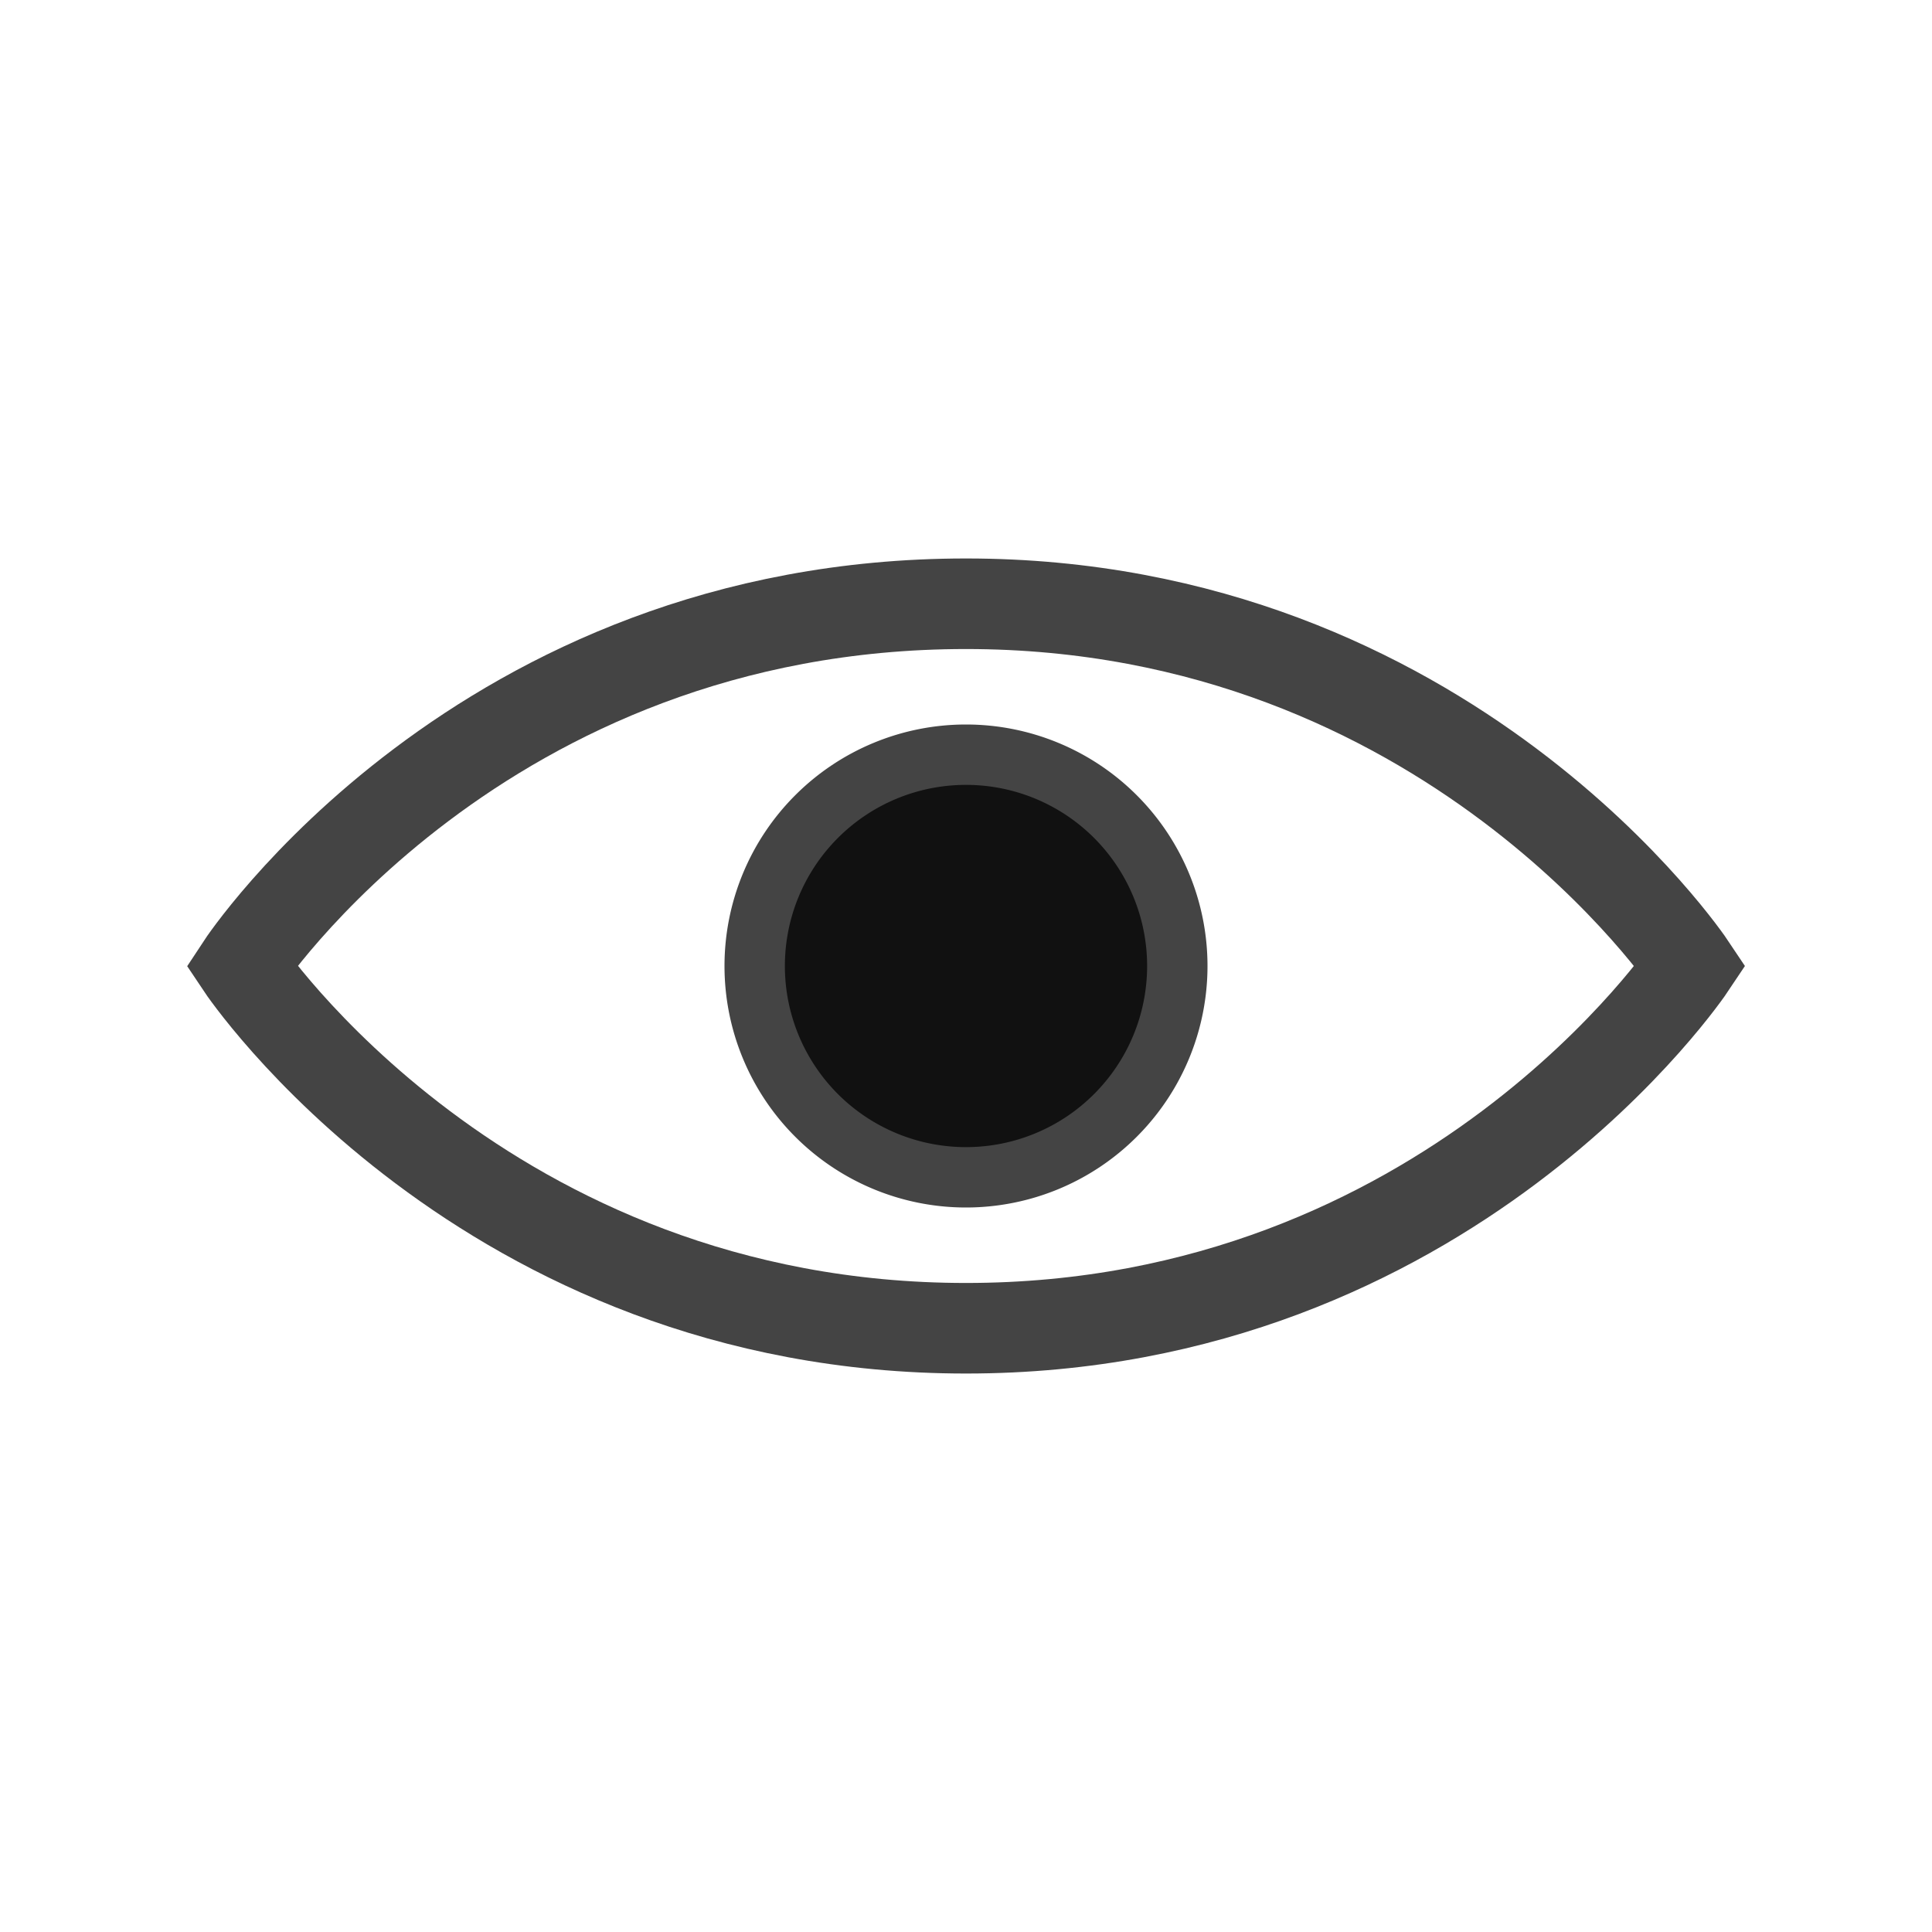 <svg version="1.1" viewBox="0 0 32 32" xmlns="http://www.w3.org/2000/svg"><path d="m12.5 16a3.5 3.5 0 0 1 3.5-3.5 3.5 3.5 0 0 1 3.5 3.5 3.5 3.5 0 0 1-3.5 3.5 3.5 3.5 0 0 1-3.5-3.5" fill="#111" stroke="#444" stroke-linecap="round"/><path d="m4 16s4 6 12 6 12-6 12-6-4-6-12-6c-8.06 0-12 6-12 6z" fill="none" stroke="#444" stroke-width="1.5"/></svg>